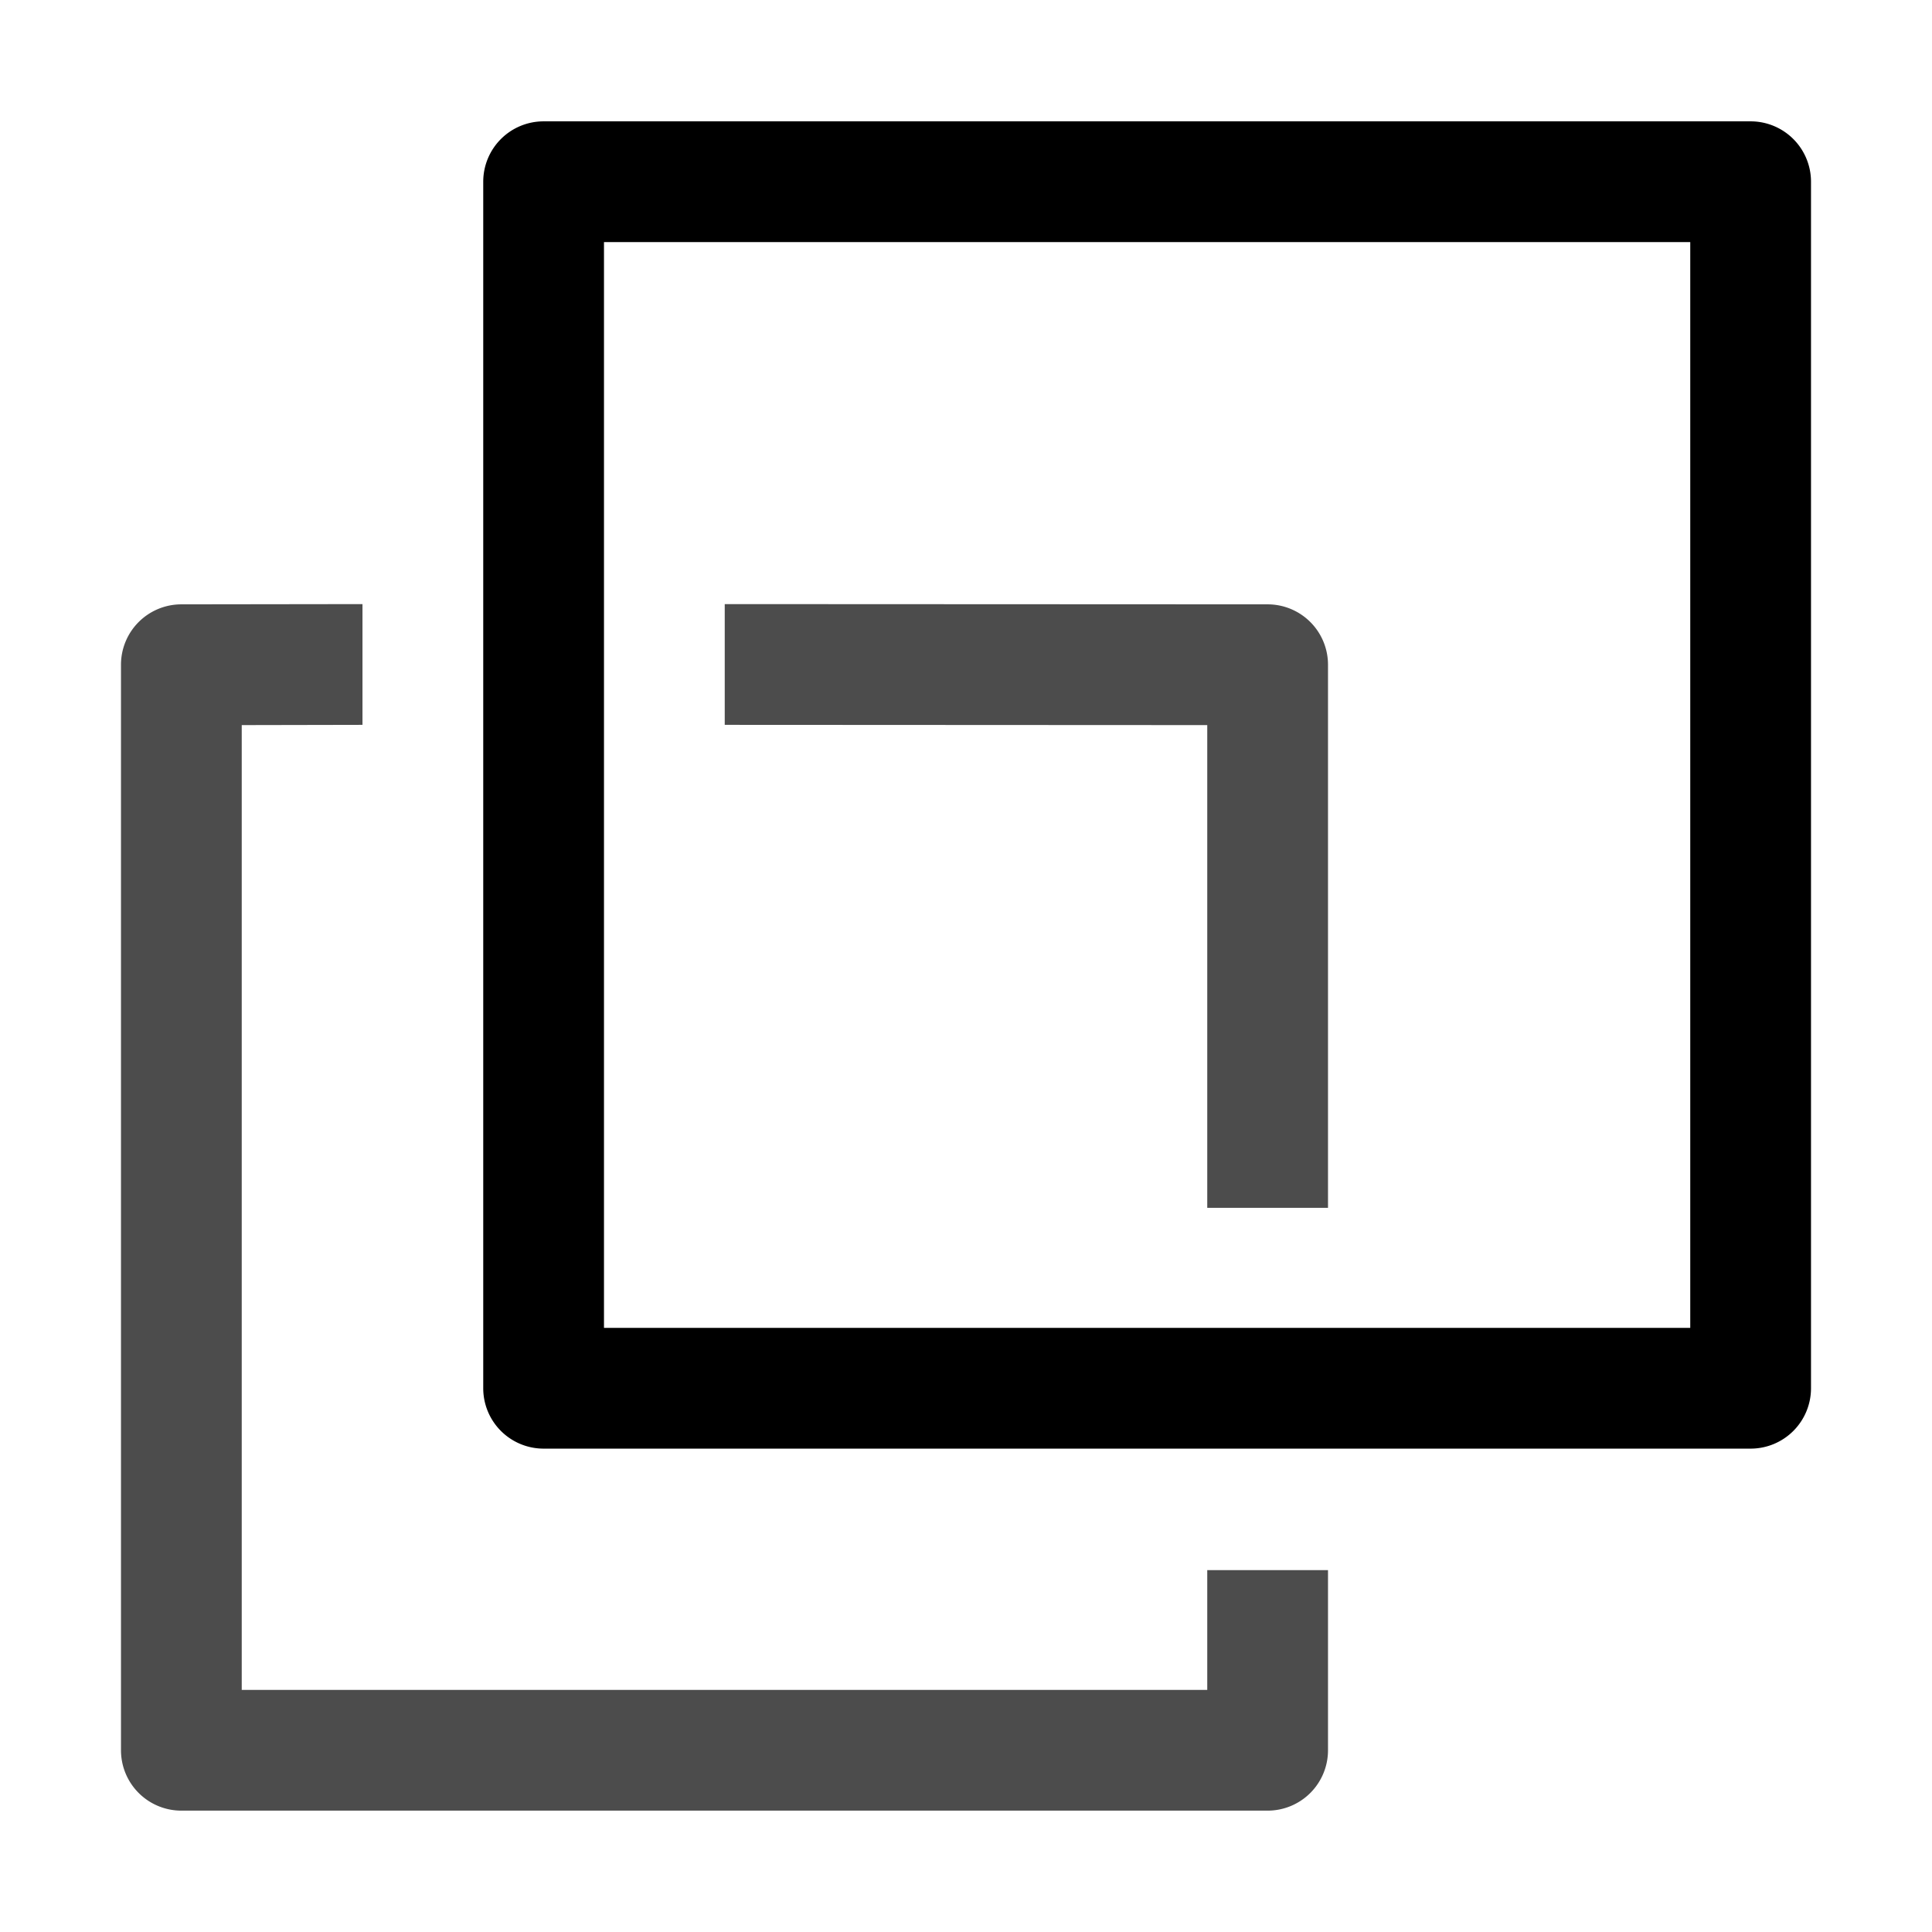 <svg xmlns="http://www.w3.org/2000/svg" xmlns:ns1="http://sodipodi.sourceforge.net/DTD/sodipodi-0.dtd" xmlns:ns2="http://www.inkscape.org/namespaces/inkscape" viewBox="0 0 1600 1600"><ns1:namedview pagecolor="#303030" showgrid="true"><ns2:grid id="grid5" units="px" spacingx="100" spacingy="100" color="#4772b3" opacity="0.2" visible="true" /></ns1:namedview><g fill="currentColor"><g enable-background="new" fill-rule="evenodd" transform="matrix(-100 0 0 100 138200.195 -33299.707)"><path d="m1367.504 334.002a.5.5 0 0 0 -.5.5v9.992a.5.5 0 0 0 .5.5h9.996a.5.5 0 0 0 .5-.5v-9.992a.5.5 0 0 0 -.5-.5zm.5 1h8.996v8.992h-8.996z" /><path d="m1376 338-4.496.002a.5.5 0 0 0 -.5.5v4.498h1v-3.998l3.996-.002zm3 0v1l1 .002v7.99h-7.996v-.992h-1v1.492a.5.5 0 0 0 .5.5h8.996a.5.5 0 0 0 .5-.5v-8.99a.5.5 0 0 0 -.5-.5z" opacity=".7" /></g></g></svg>